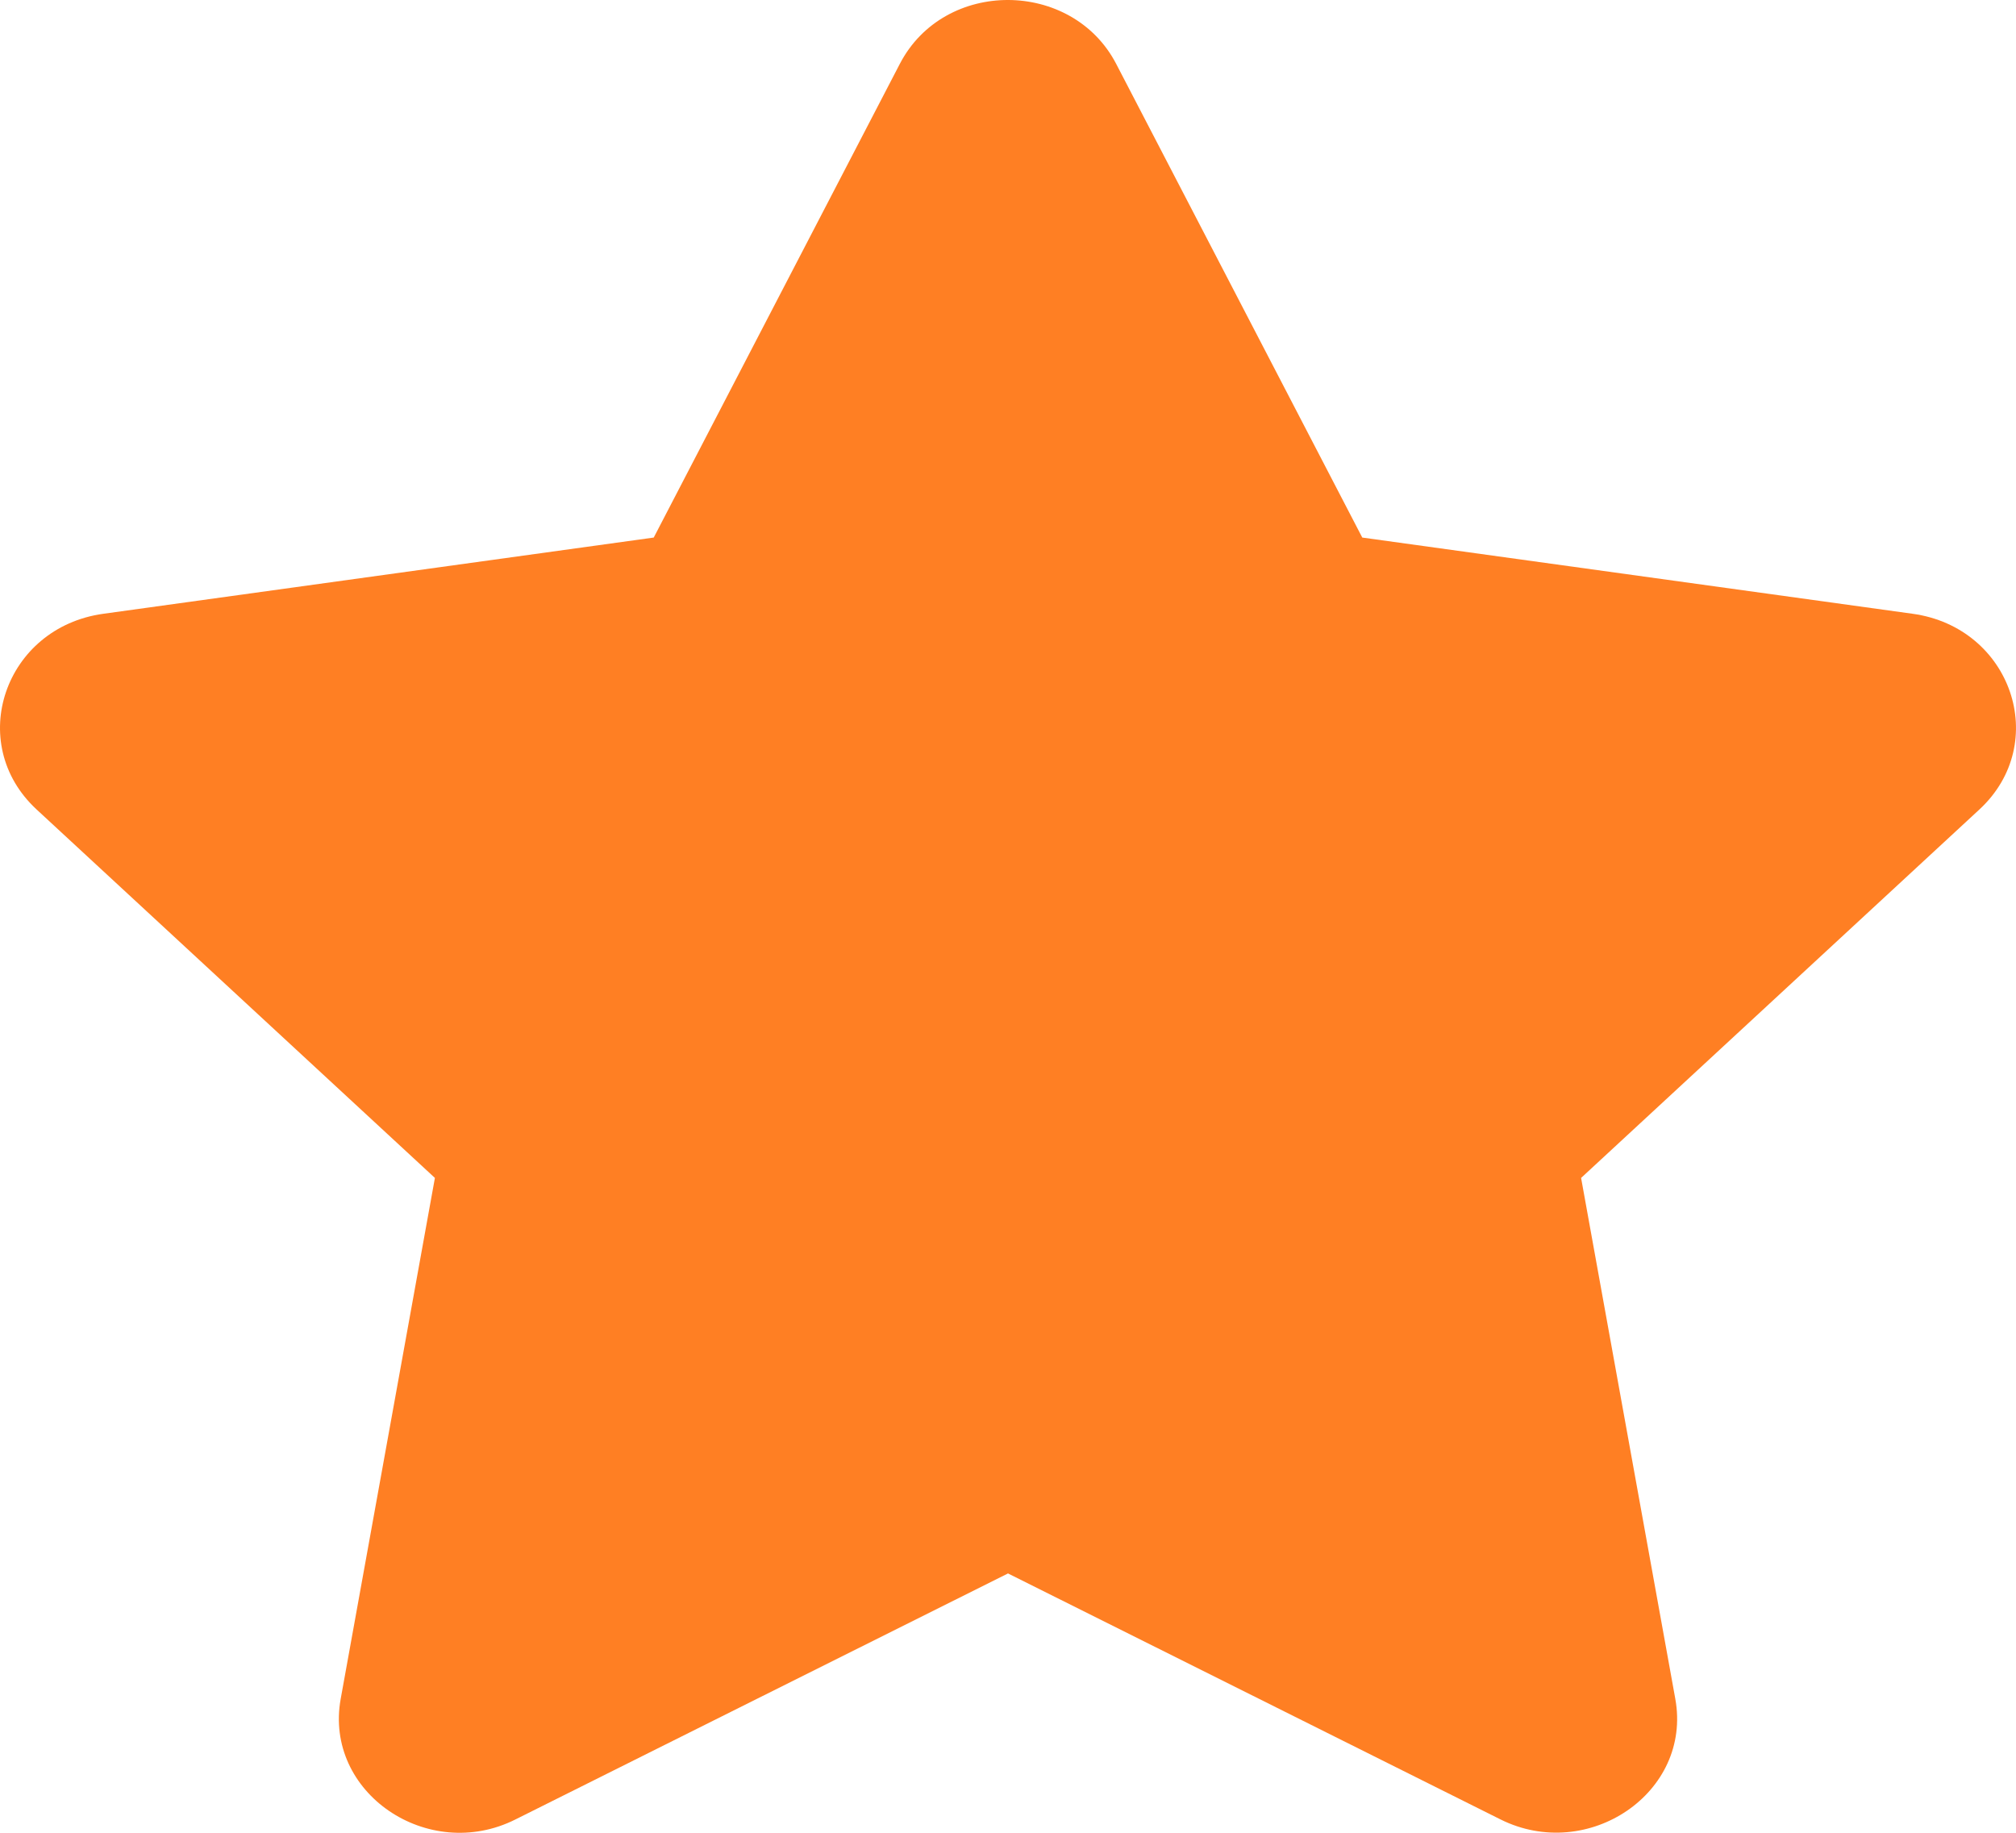 <svg width="11" height="10" viewBox="0 0 11 10" fill="none" xmlns="http://www.w3.org/2000/svg">
<path d="M4.91 0.348L3.567 2.933L0.563 3.349C0.025 3.424 -0.191 4.054 0.199 4.416L2.373 6.427L1.859 9.269C1.766 9.782 2.336 10.167 2.813 9.927L5.5 8.585L8.187 9.927C8.664 10.165 9.234 9.782 9.141 9.269L8.627 6.427L10.801 4.416C11.191 4.054 10.975 3.424 10.437 3.349L7.433 2.933L6.09 0.348C5.85 -0.113 5.153 -0.119 4.91 0.348Z" fill="#FF7F23"/>
</svg>
